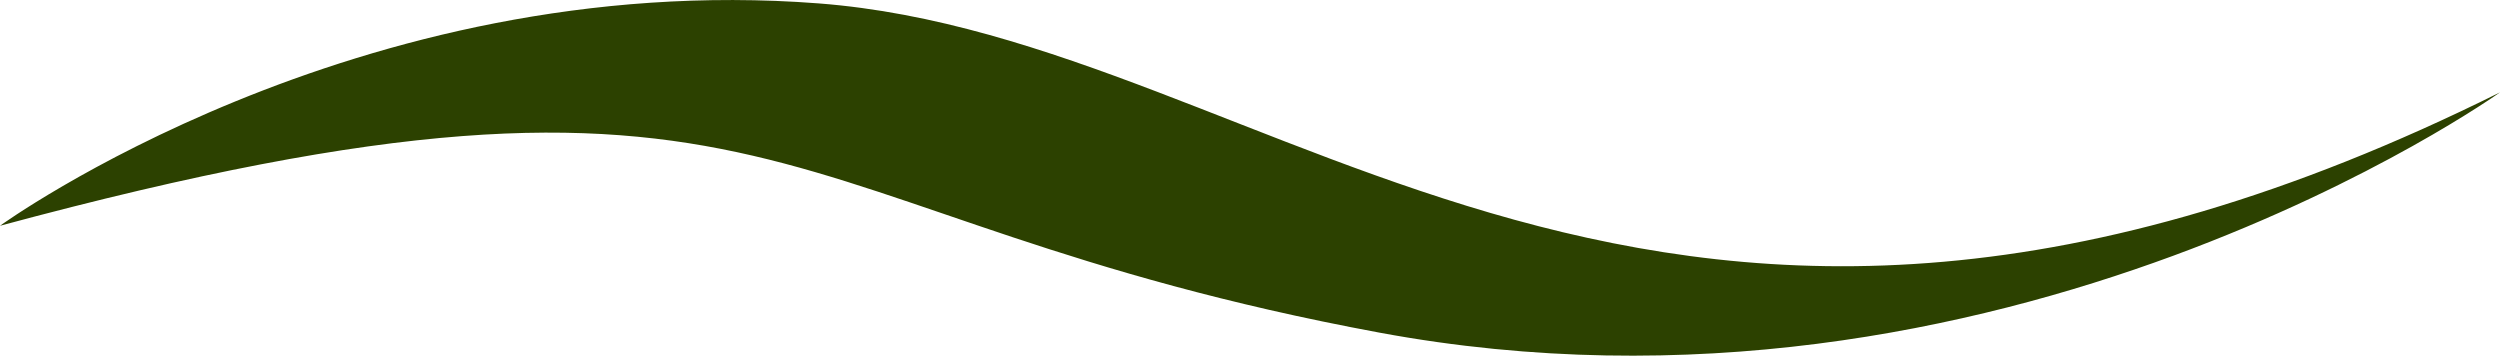 <svg version="1.1" id="图层_1" x="0px" y="0px" width="104.074px" height="14.807px" viewBox="0 0 104.074 14.807" enable-background="new 0 0 104.074 14.807" xml:space="preserve" xmlns="http://www.w3.org/2000/svg" xmlns:xlink="http://www.w3.org/1999/xlink" xmlns:xml="http://www.w3.org/XML/1998/namespace">
  <path fill="#2C4100" d="M0,9.399c0,0,14.814-10.738,34.074-9.258s34.63,21.297,70,3.703c0,0-20.741,14.816-46.667,10
	C31.482,9.028,32.963,0.511,0,9.399z" class="color c1"/>
</svg>